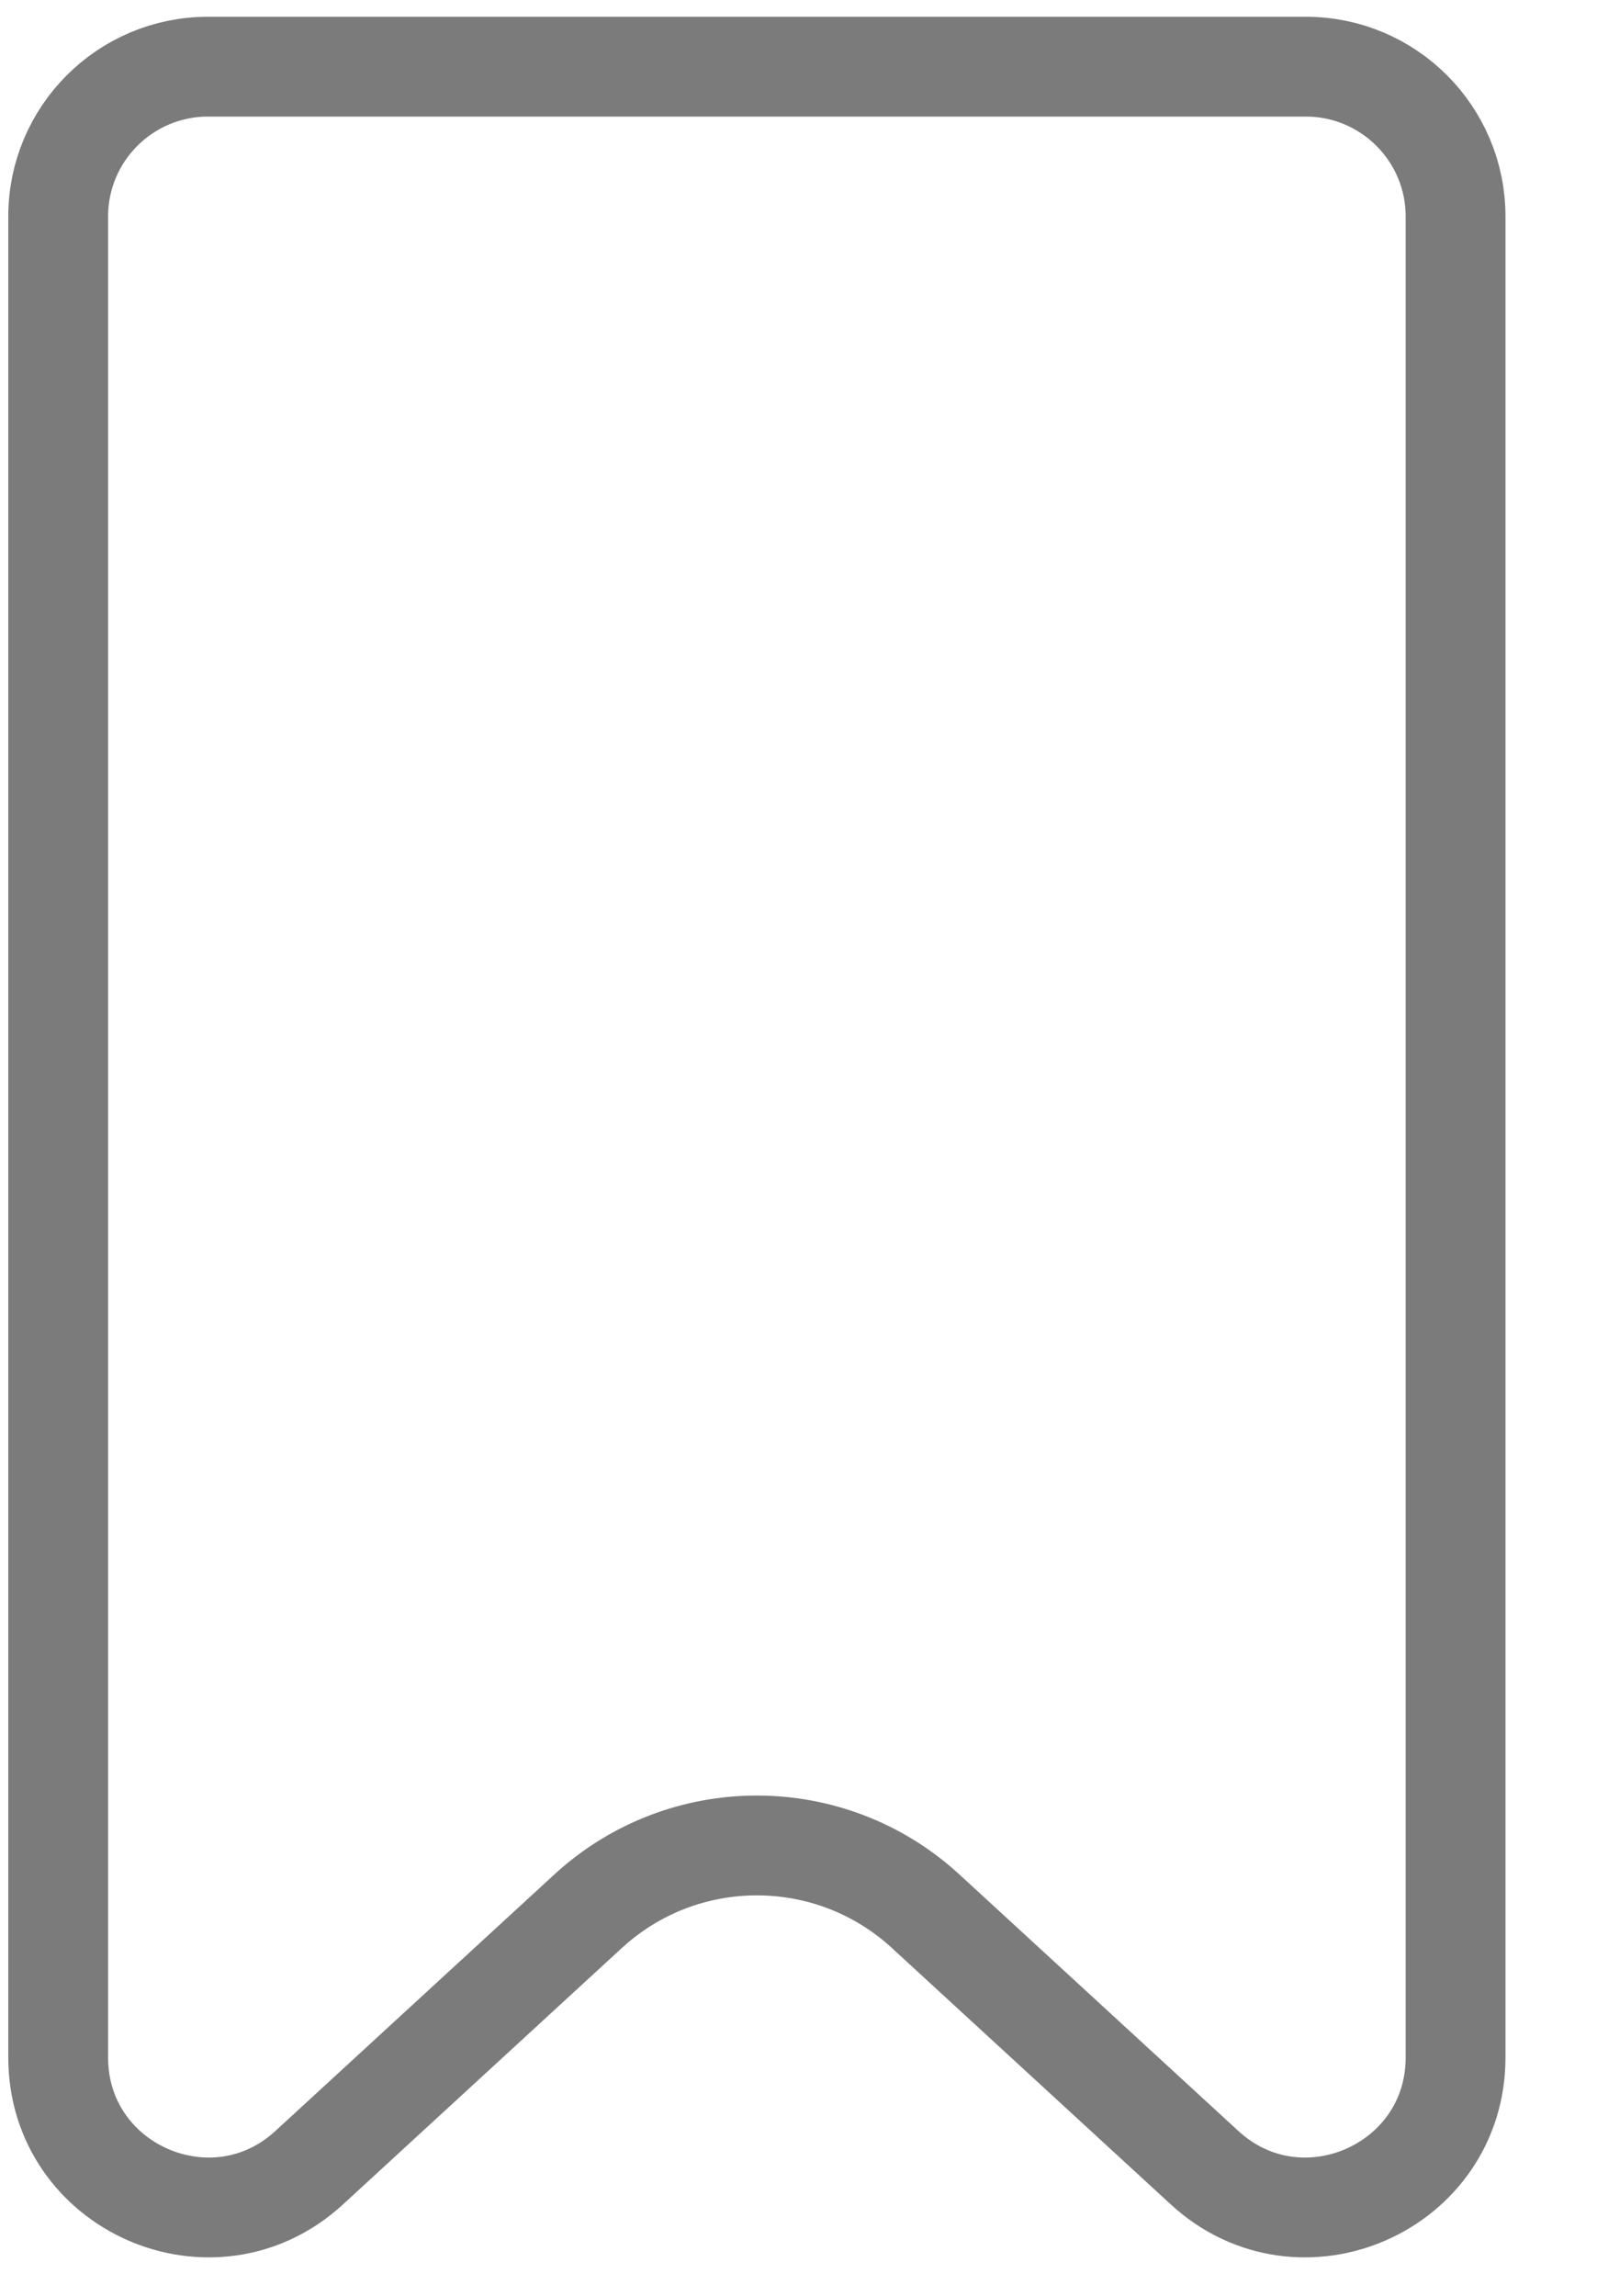 <svg width="16" height="23" viewBox="0 0 16 23" fill="none" xmlns="http://www.w3.org/2000/svg">
<path d="M0.583 2.168C0.583 1.34 1.255 0.668 2.083 0.668H13.083C13.911 0.668 14.583 1.34 14.583 2.168V20.612C14.583 21.918 13.029 22.6 12.068 21.716L9.275 19.148C8.319 18.268 6.847 18.268 5.891 19.148L3.098 21.716C2.137 22.6 0.583 21.918 0.583 20.612V2.168Z" stroke="#7B7B7B"/>
</svg>
